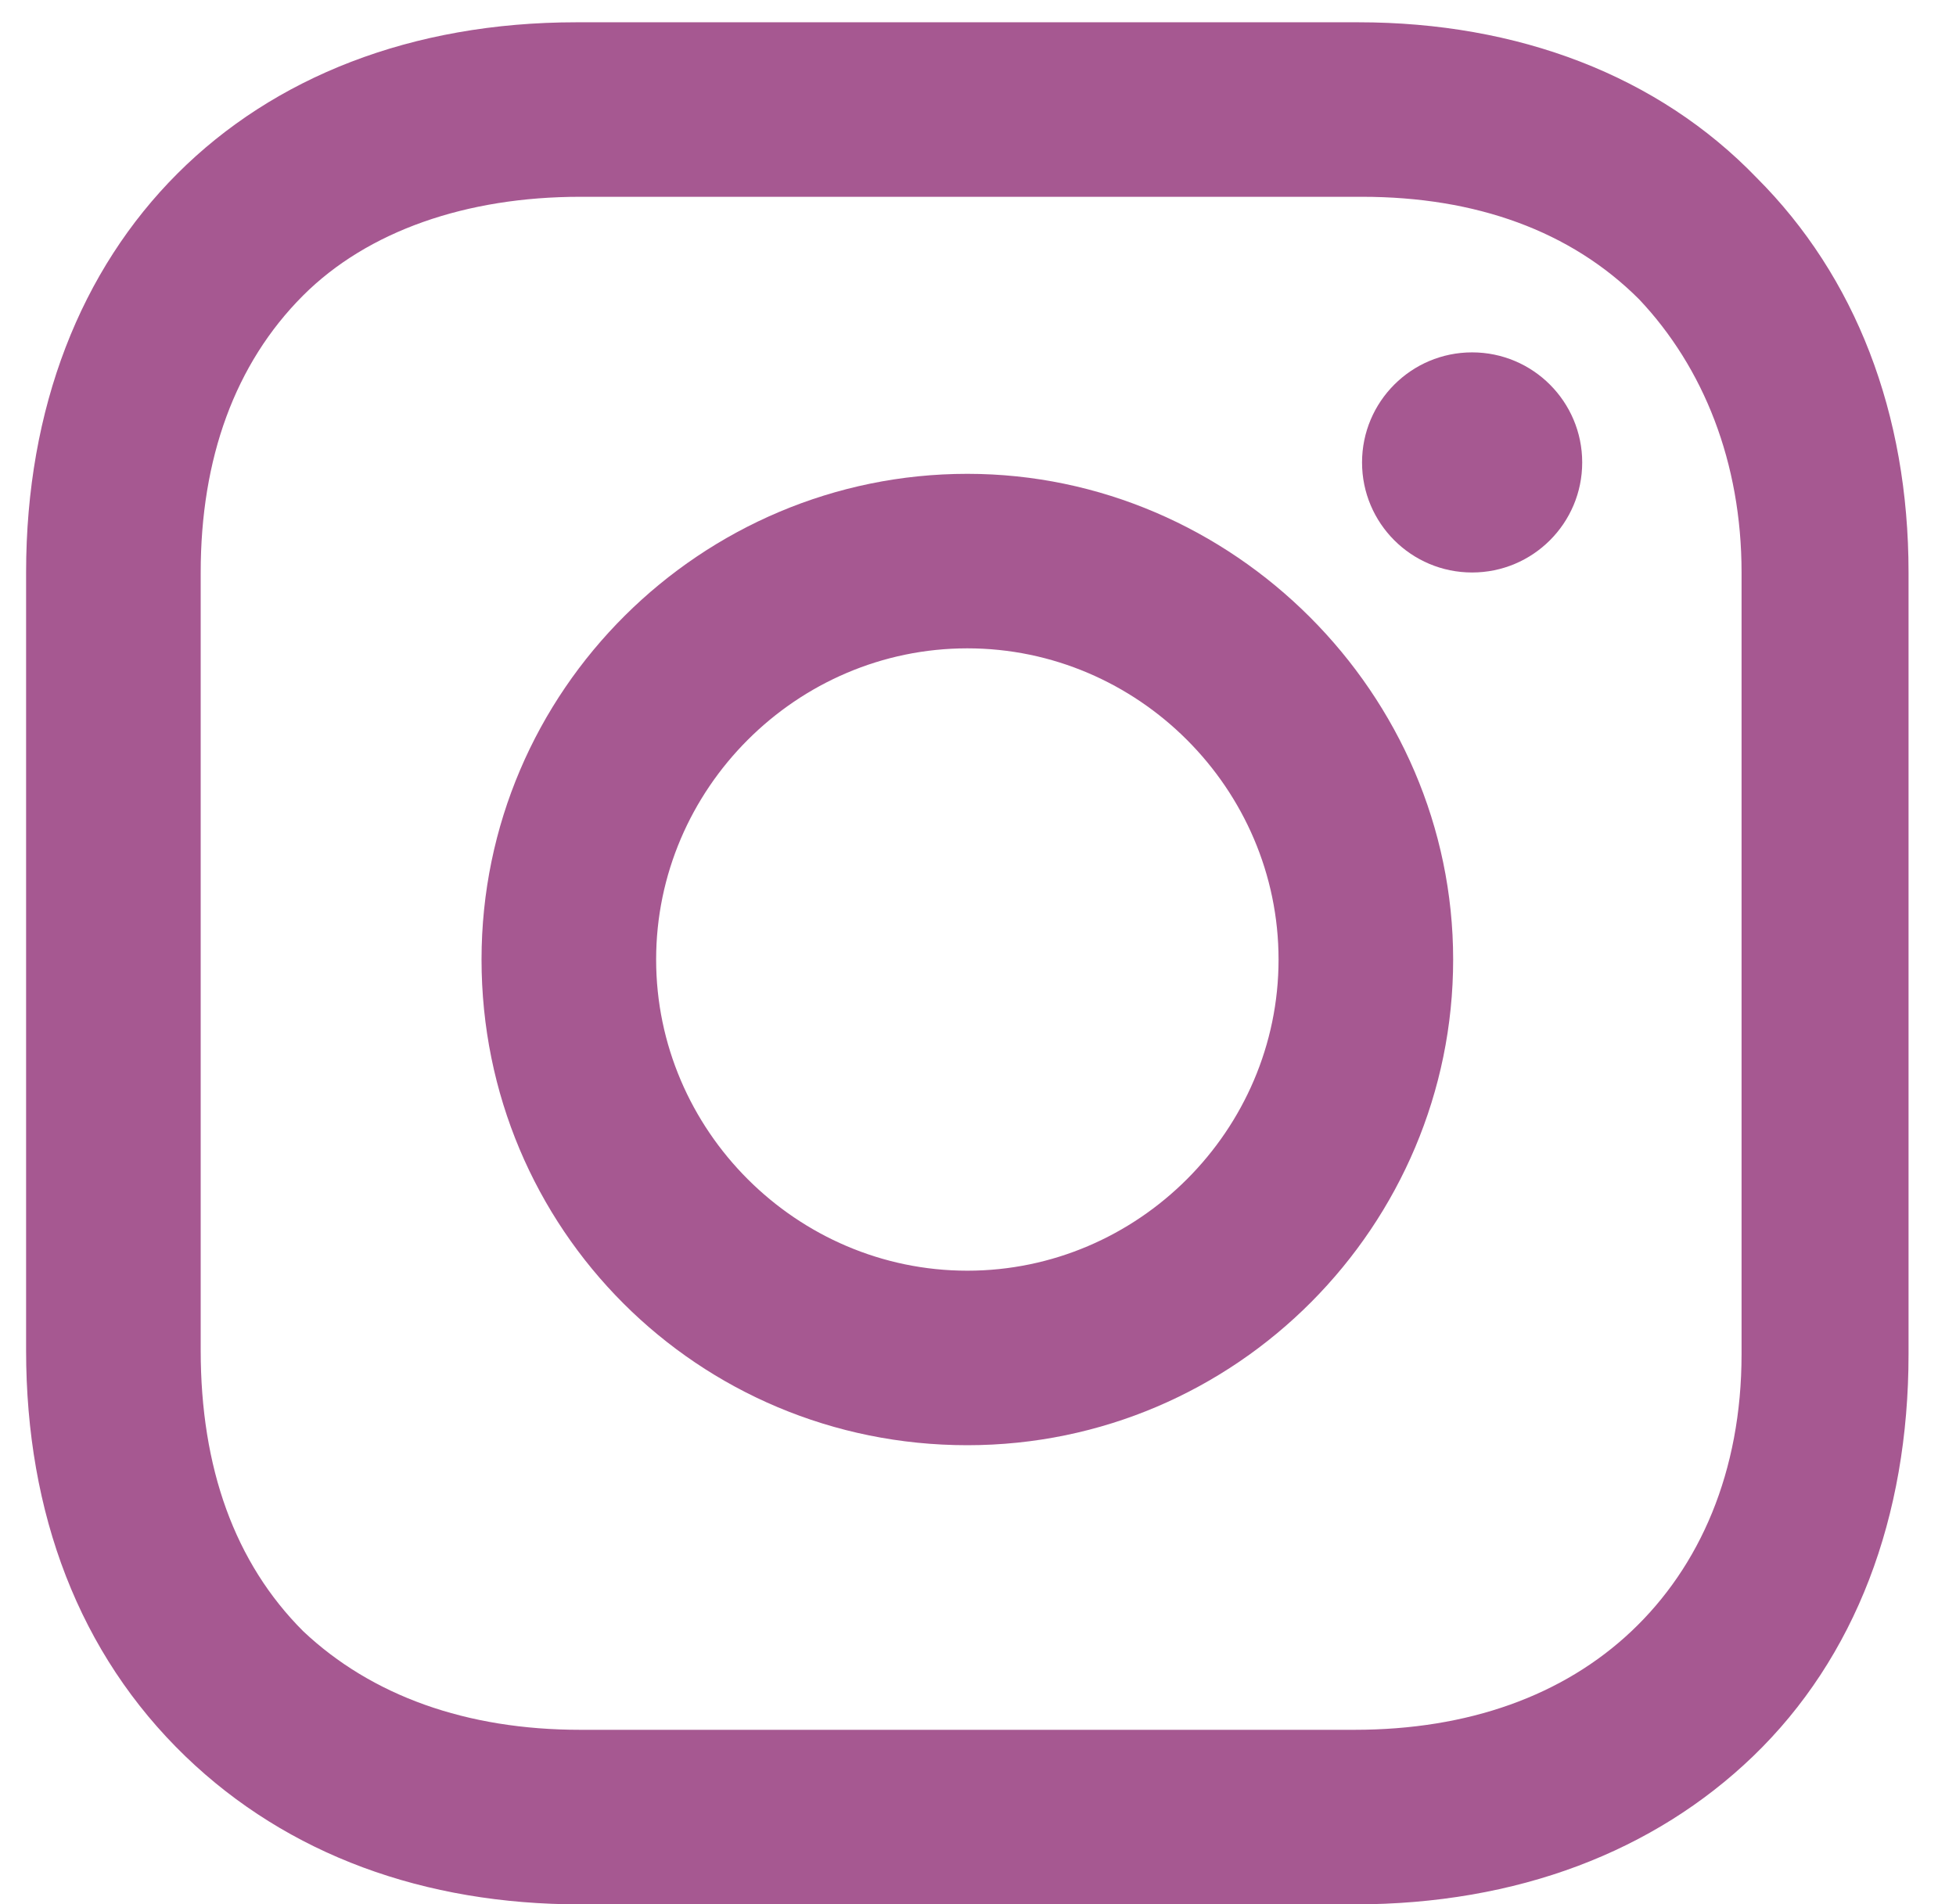 <svg width="38" height="37" viewBox="0 0 38 37" fill="none" xmlns="http://www.w3.org/2000/svg">
<path d="M18.793 9.207C13.632 9.207 9.355 13.41 9.355 18.645C9.355 23.88 13.558 28.082 18.793 28.082C24.028 28.082 28.231 23.806 28.231 18.645C28.231 13.483 23.954 9.207 18.793 9.207ZM18.793 24.691C15.475 24.691 12.747 21.963 12.747 18.645C12.747 15.327 15.475 12.598 18.793 12.598C22.111 12.598 24.839 15.327 24.839 18.645C24.839 21.963 22.111 24.691 18.793 24.691Z" fill="#A65891"/>
<path d="M28.599 11.124C29.78 11.124 30.738 10.167 30.738 8.986C30.738 7.805 29.78 6.847 28.599 6.847C27.418 6.847 26.461 7.805 26.461 8.986C26.461 10.167 27.418 11.124 28.599 11.124Z" fill="#A65891"/>
<path d="M34.129 3.456C32.212 1.465 29.484 0.433 26.387 0.433H11.198C4.783 0.433 0.507 4.709 0.507 11.124V26.239C0.507 29.41 1.539 32.138 3.604 34.129C5.594 36.046 8.249 37.004 11.272 37.004H26.313C29.484 37.004 32.138 35.972 34.055 34.129C36.046 32.212 37.078 29.483 37.078 26.313V11.124C37.078 8.027 36.046 5.373 34.129 3.456ZM33.834 26.313C33.834 28.599 33.023 30.442 31.696 31.695C30.369 32.949 28.525 33.612 26.313 33.612H11.272C9.06 33.612 7.217 32.949 5.889 31.695C4.562 30.368 3.899 28.525 3.899 26.239V11.124C3.899 8.912 4.562 7.069 5.889 5.741C7.143 4.488 9.06 3.824 11.272 3.824H26.461C28.673 3.824 30.516 4.488 31.843 5.815C33.097 7.142 33.834 8.986 33.834 11.124V26.313Z" fill="#A65891"/>
</svg>

